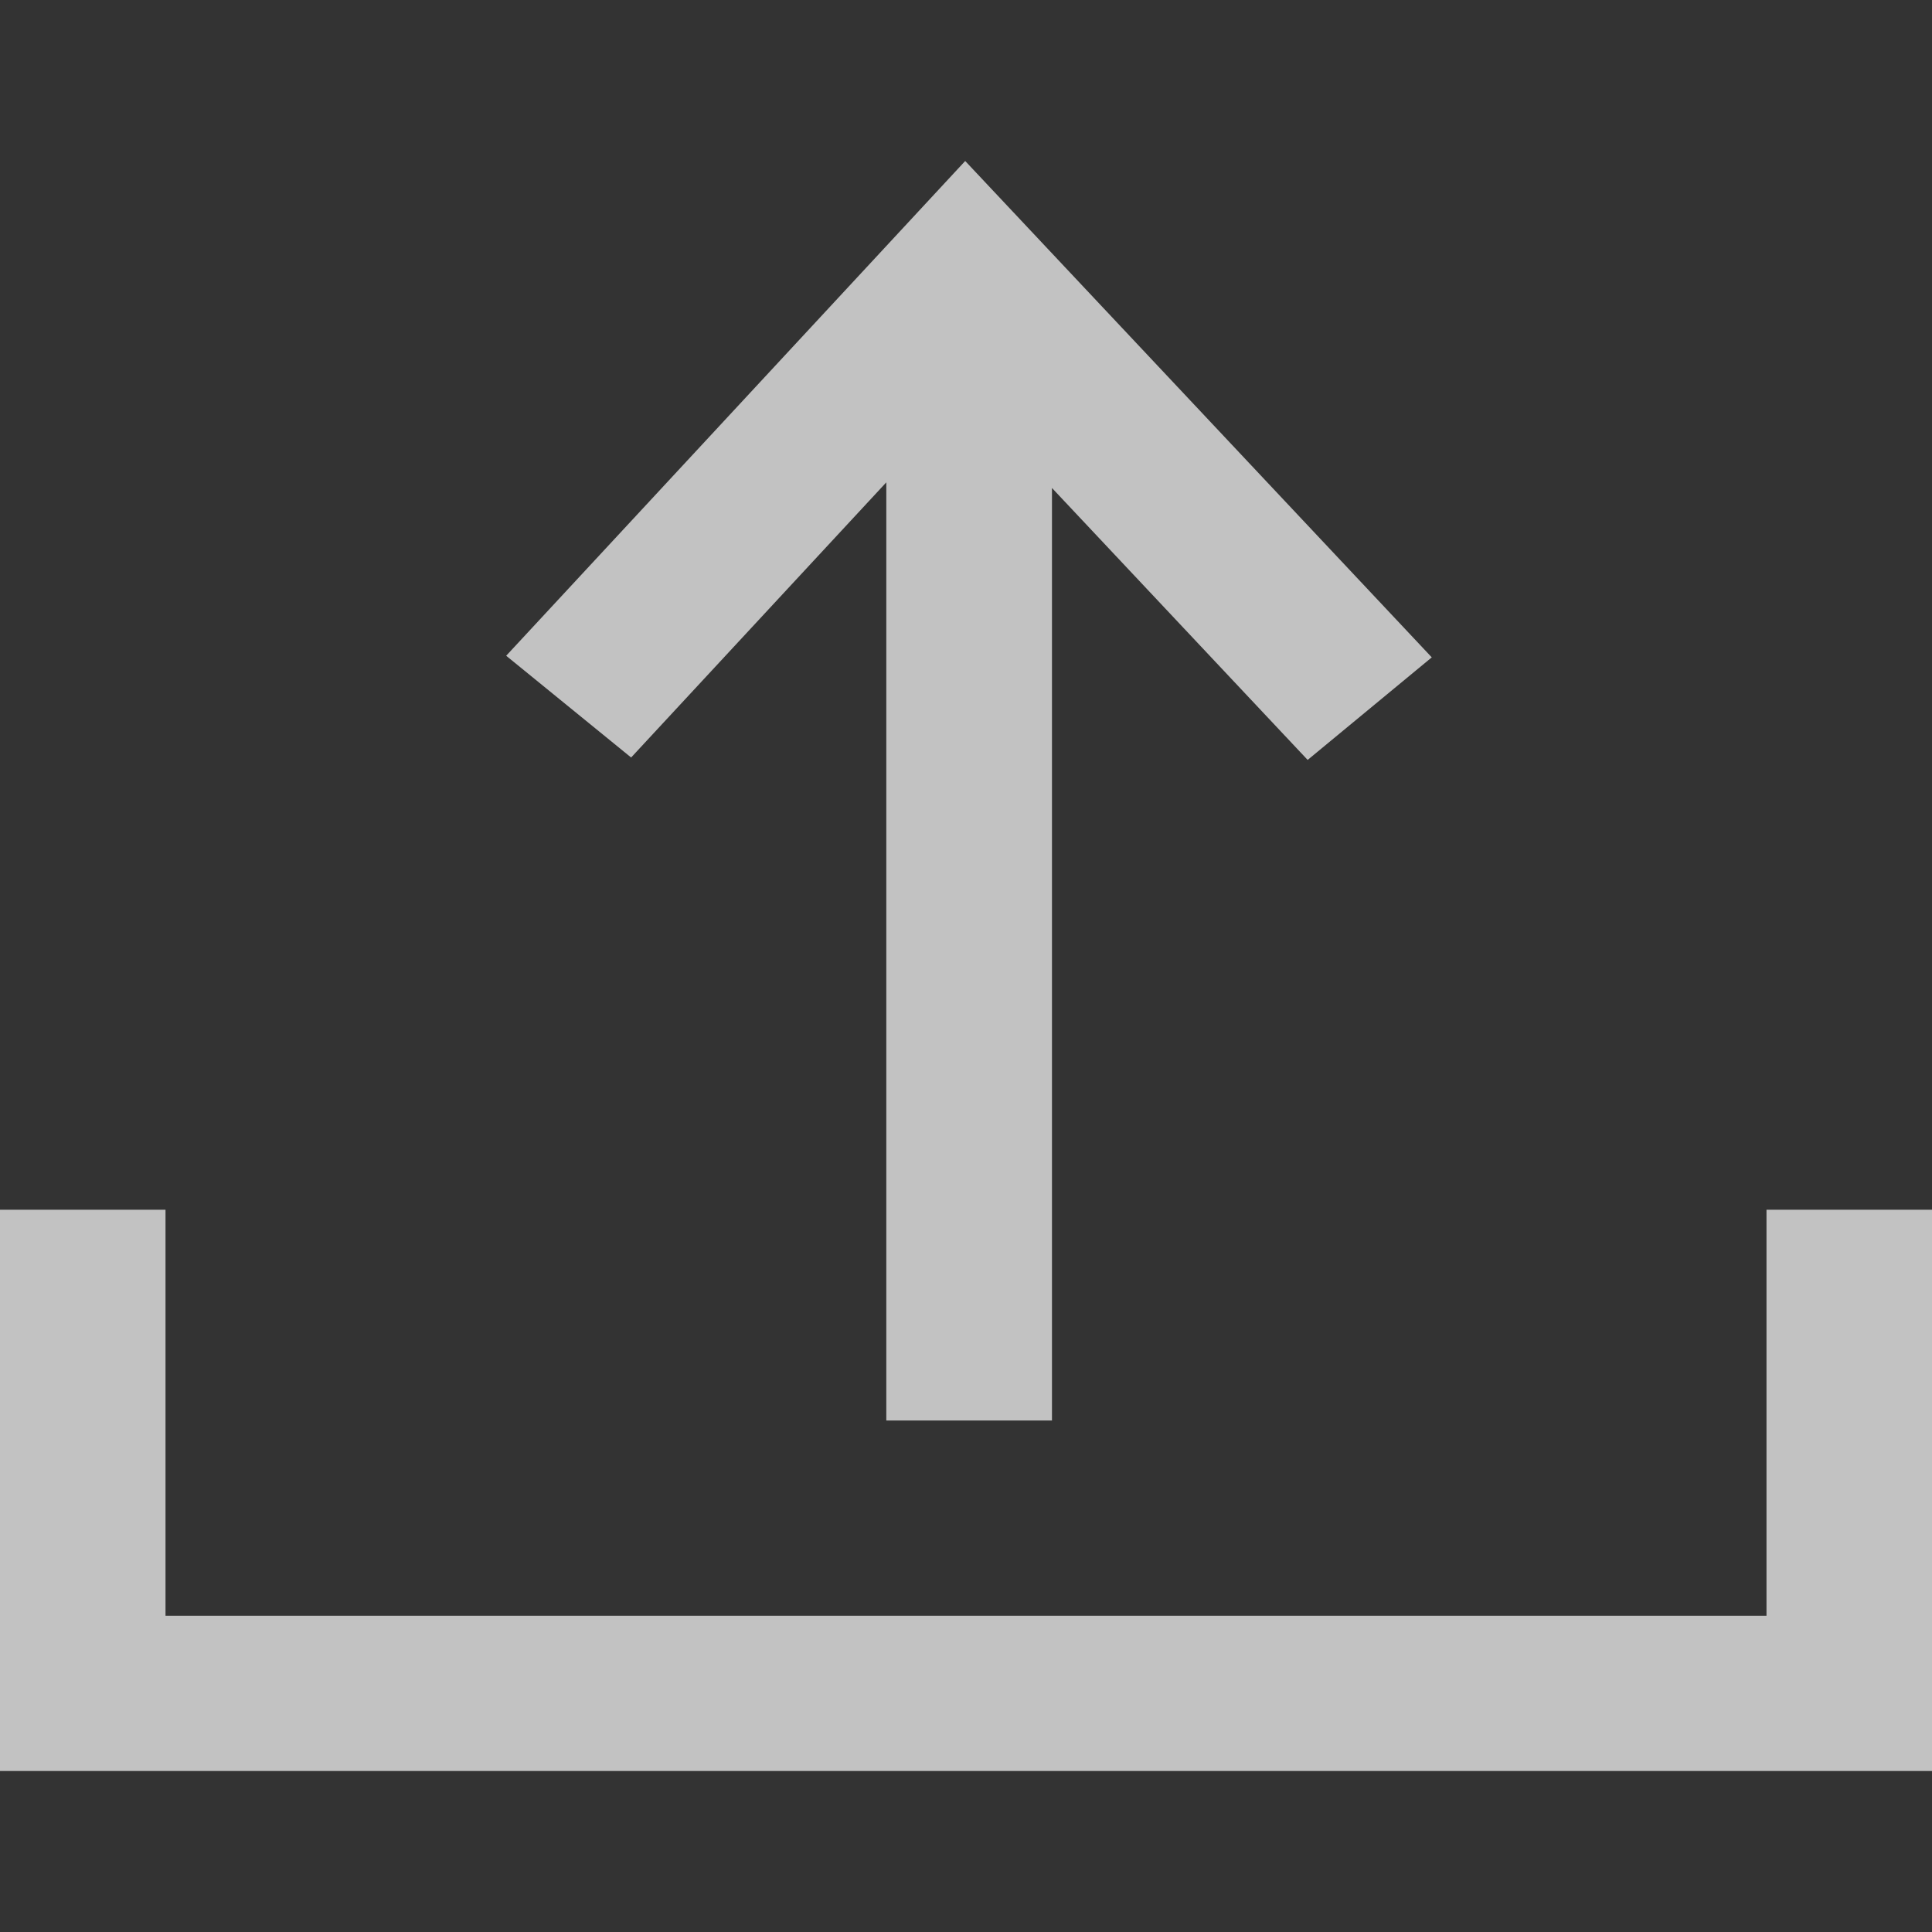 <?xml version="1.0" encoding="UTF-8"?>
<svg width="12px" height="12px" viewBox="0 0 12 12" version="1.1" xmlns="http://www.w3.org/2000/svg" xmlns:xlink="http://www.w3.org/1999/xlink">
    <rect x="0" y="0" width="12" height="12" fill="#333333" stroke="none"/>
    <title>导入备份</title>
    <g id="-界面合集" stroke="none" stroke-width="1" fill="none" fill-rule="evenodd">
        <g id="编辑打印模板" transform="translate(-397, -563)">
            <g id="编组-10" transform="translate(388, 555)">
                <g id="导入备份" transform="translate(9, 8)">
                    <rect id="矩形" x="0" y="0" width="12" height="12"></rect>
                    <path d="M1.028,7.514 L1.028,10.036 L10.972,10.036 L10.972,7.514 L12,7.514 L12,11 L0,11 L0,7.514 L1.028,7.514 Z M5.995,1 L8.893,4.083 L8.122,4.72 L6.534,3.031 L6.534,8.823 L5.505,8.823 L5.505,2.996 L3.92,4.705 L3.144,4.073 L5.995,1 Z" id="下载" fill-opacity="0.7" fill="#FFFFFF"></path>
                </g>
            </g>
        </g>
    </g>
</svg>